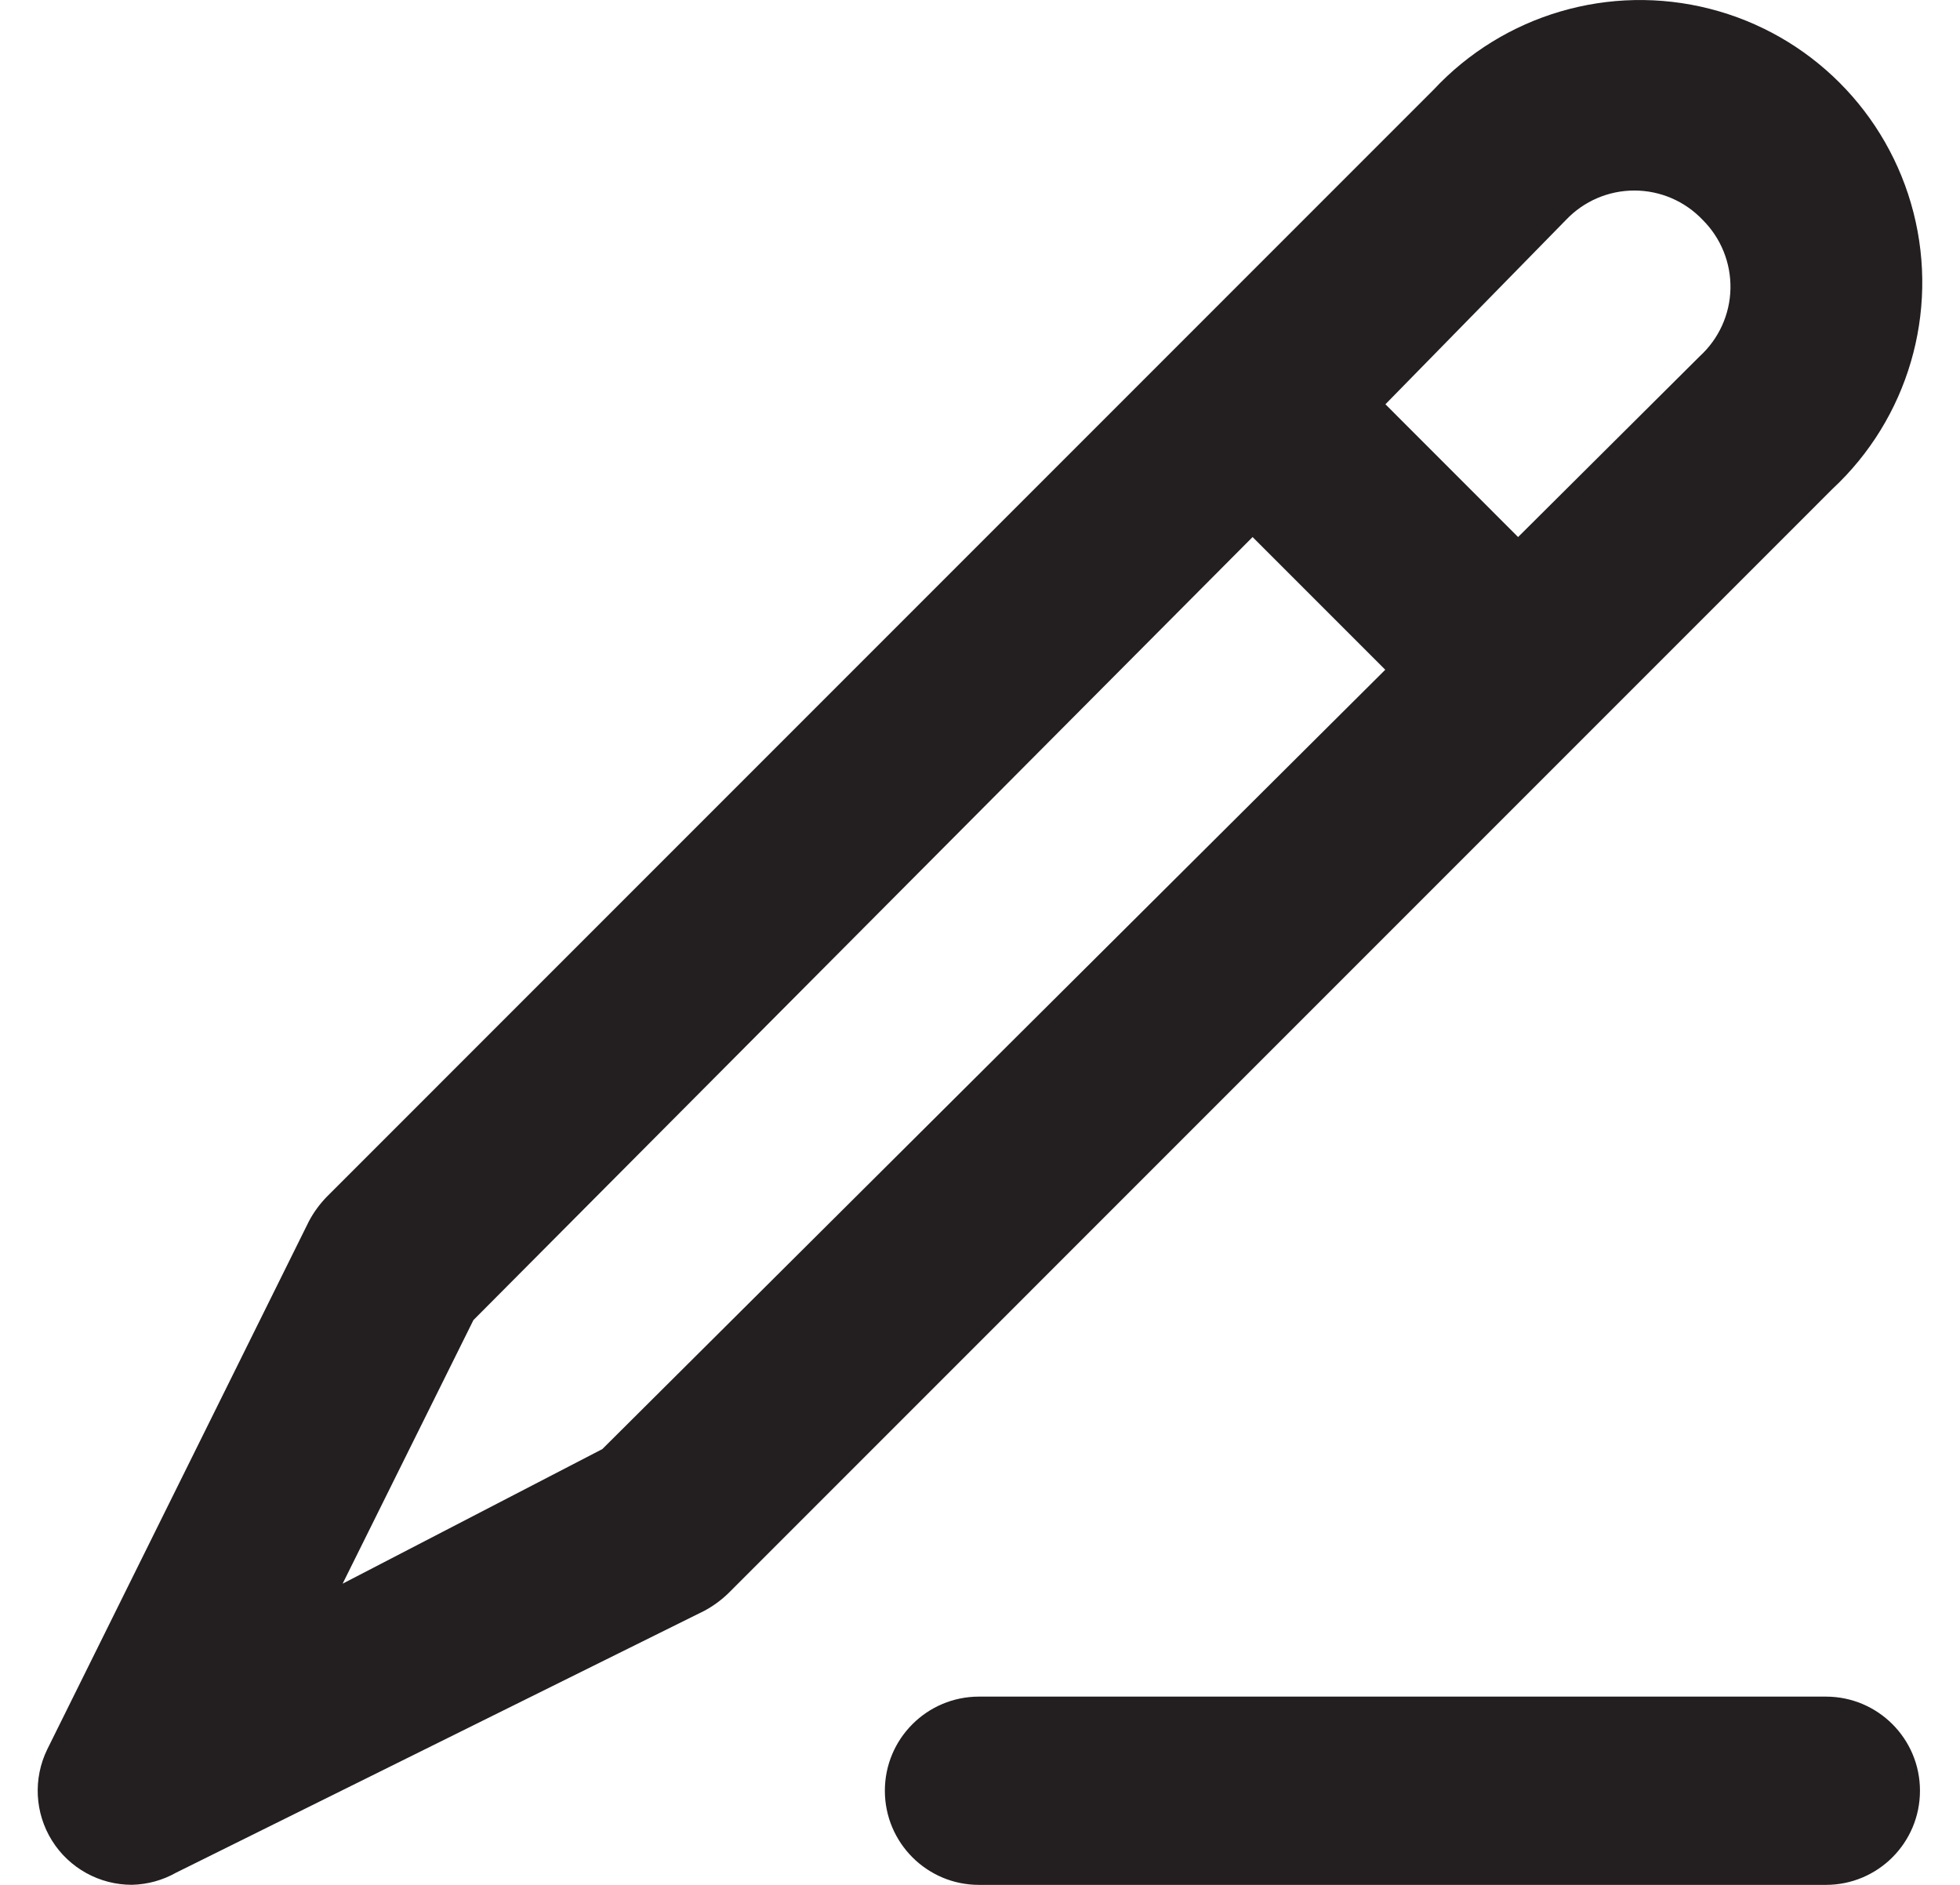<svg width="26" height="25" viewBox="0 0 26 25" fill="none" xmlns="http://www.w3.org/2000/svg">
<path fill-rule="evenodd" clip-rule="evenodd" d="M9.665 21.129L24.308 6.485C25.31 5.552 25.722 4.146 25.383 2.819C25.044 1.492 24.008 0.455 22.682 0.117C21.355 -0.222 19.949 0.19 19.015 1.192L4.335 15.873C4.241 15.97 4.161 16.079 4.098 16.198L0.627 23.202C0.438 23.589 0.461 24.047 0.69 24.413C0.918 24.778 1.32 25 1.751 24.999C1.957 24.994 2.158 24.939 2.338 24.837L9.341 21.366C9.459 21.303 9.569 21.223 9.665 21.129ZM24.221 25C24.911 25 25.469 24.441 25.469 23.751C25.469 23.062 24.911 22.503 24.221 22.503H12.986C12.297 22.503 11.738 23.062 11.738 23.751C11.738 24.441 12.297 25 12.986 25H24.221ZM18.376 8.883L16.616 7.123L6.28 17.509L4.545 21.005L7.99 19.22L18.376 8.883ZM21.68 2.527C22.022 2.527 22.349 2.667 22.585 2.915C22.828 3.156 22.962 3.486 22.955 3.829C22.948 4.171 22.8 4.495 22.547 4.726L20.138 7.123L18.378 5.362L20.775 2.915C21.011 2.667 21.338 2.527 21.68 2.527Z" fill="#231F20"/>
</svg>
